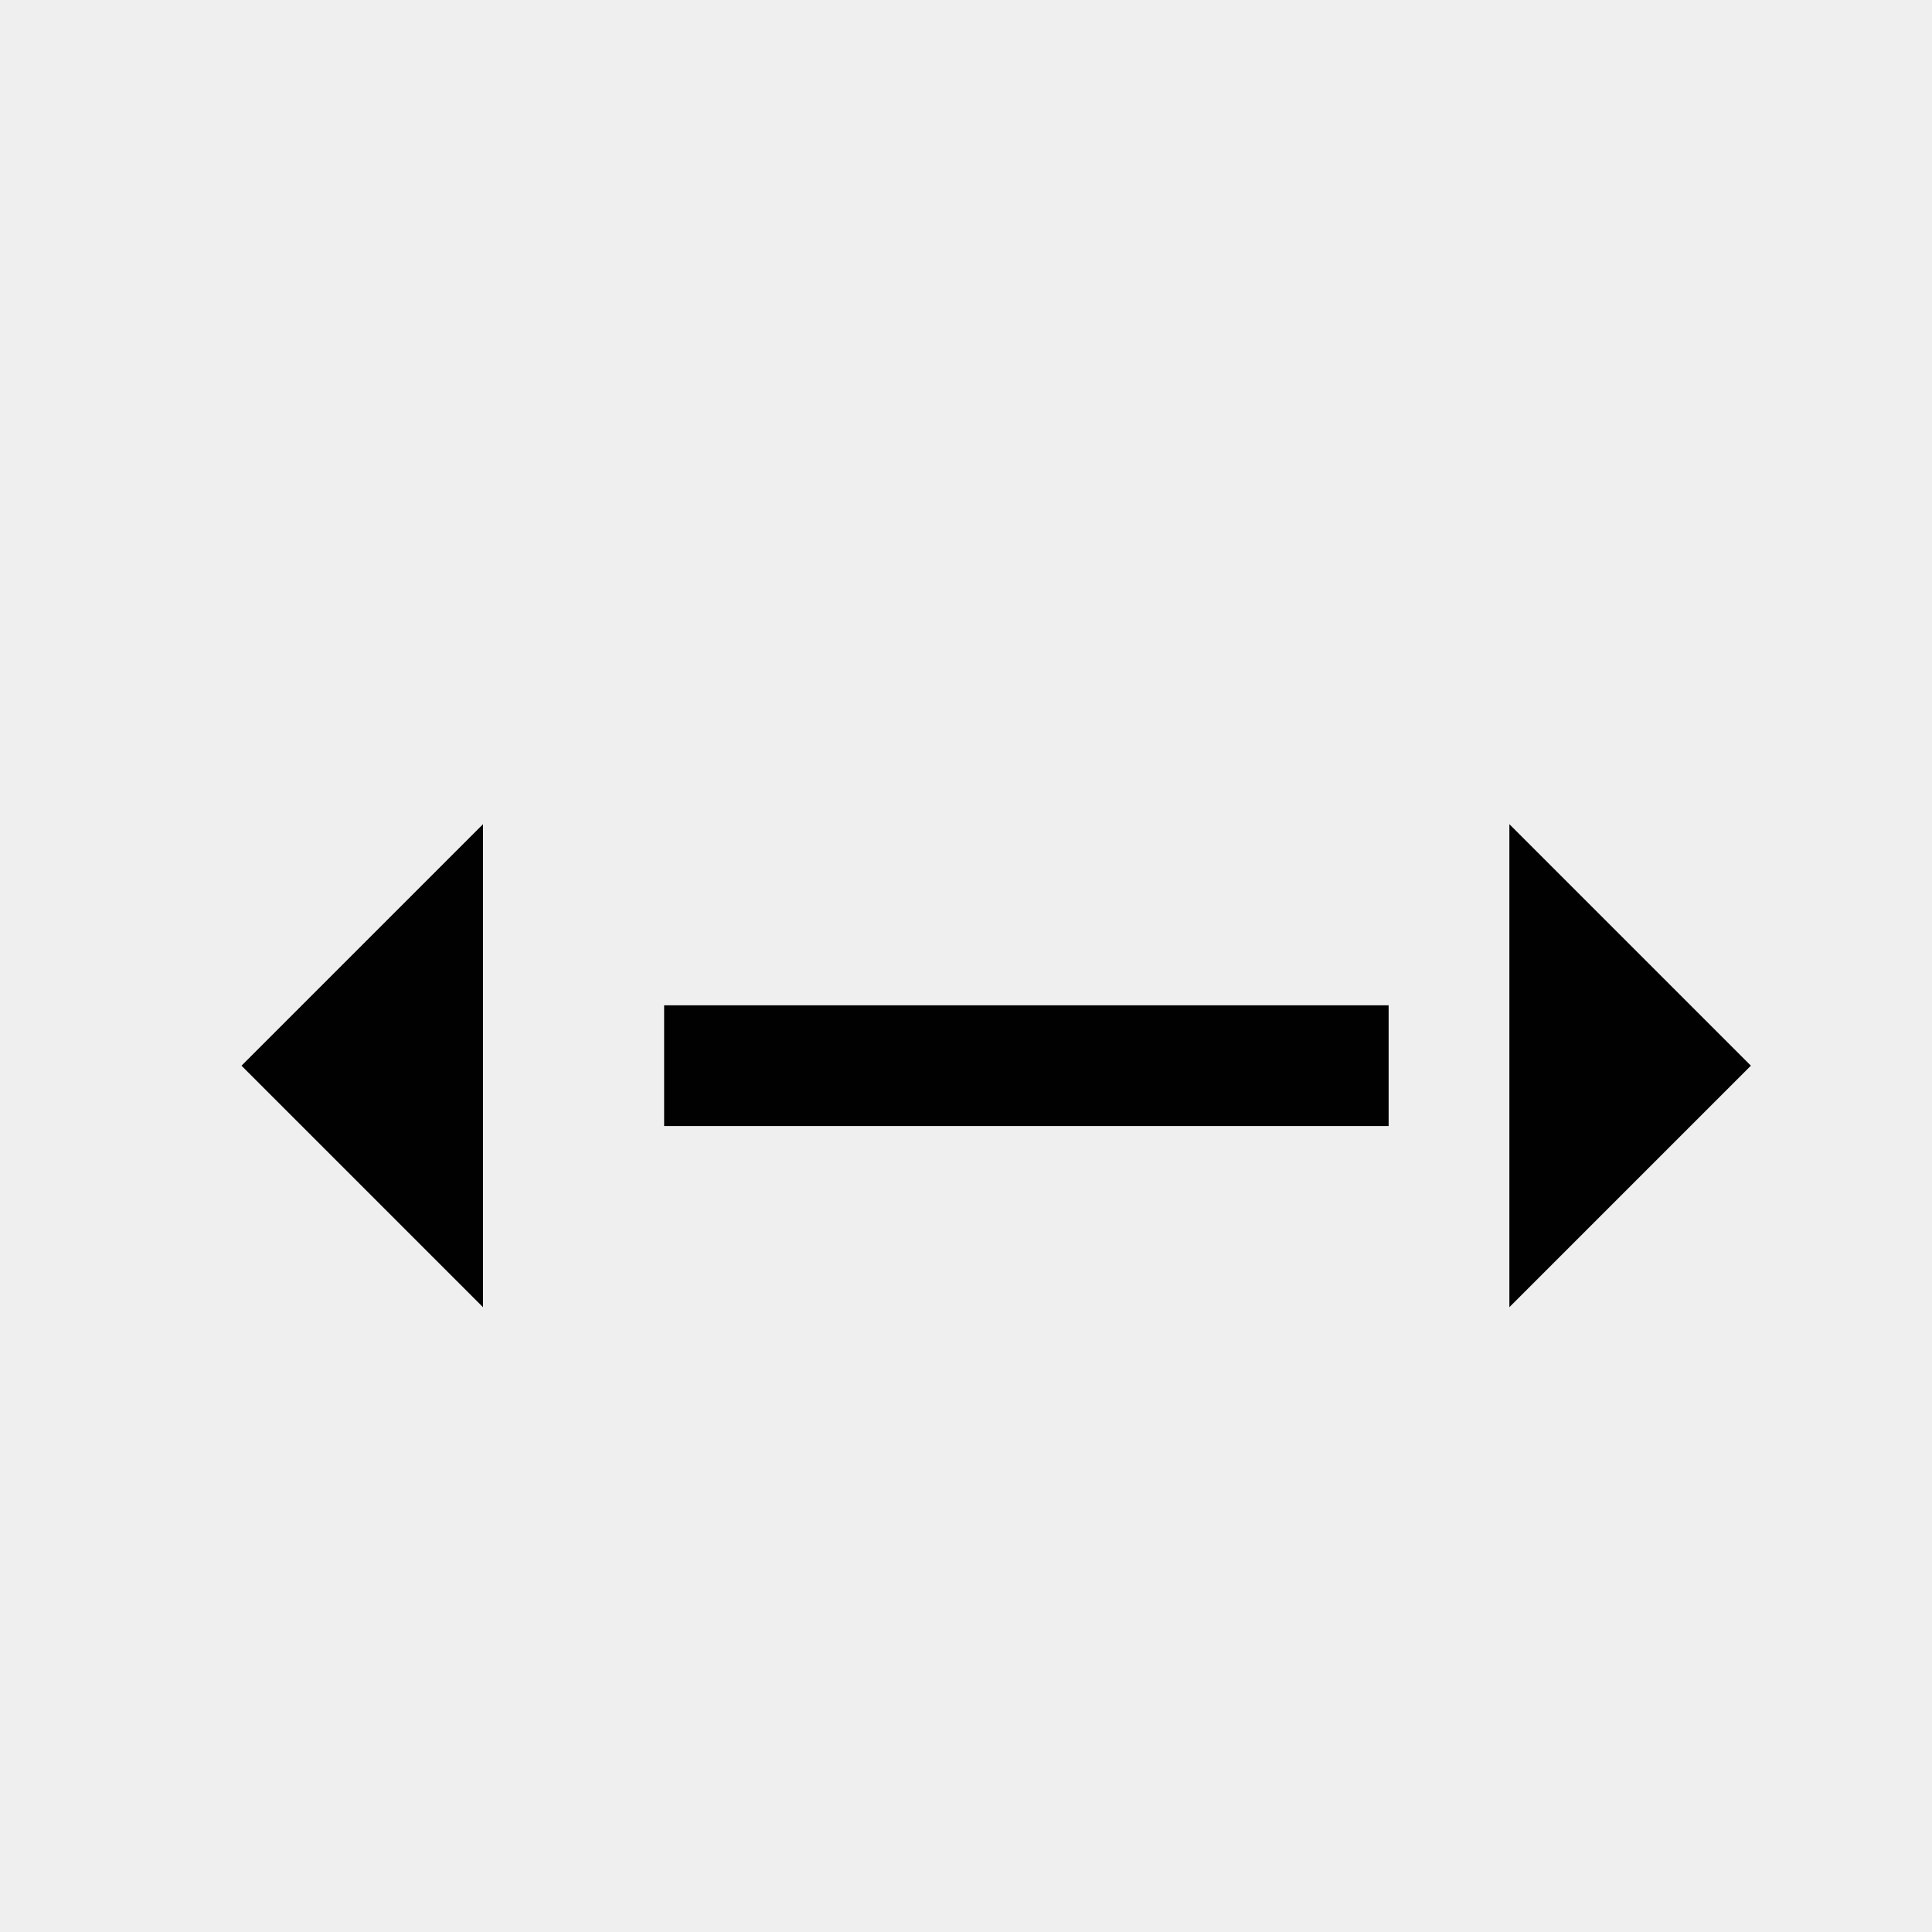 <svg xmlns="http://www.w3.org/2000/svg" width="32" height="32" viewBox="0 0 32 32">
  <g id="Group_673" data-name="Group 673" transform="translate(-1254 -291.037)">
    <rect id="Rectangle_619" data-name="Rectangle 619" width="32" height="32" transform="translate(1254 291.037)" fill="#efefef"/>
    <path id="Polygon_3" data-name="Polygon 3" d="M4,0,8,4H0Z" transform="translate(1283 304.688) rotate(90)" fill="#010101"/>
    <path id="Polygon_4" data-name="Polygon 4" d="M4,0,8,4H0Z" transform="translate(1258 312.688) rotate(-90)" fill="#010101"/>
    <line id="Line_128" data-name="Line 128" x2="12" transform="translate(1265 308.688)" fill="none" stroke="#010101" stroke-width="2"/>
  </g>
</svg>
